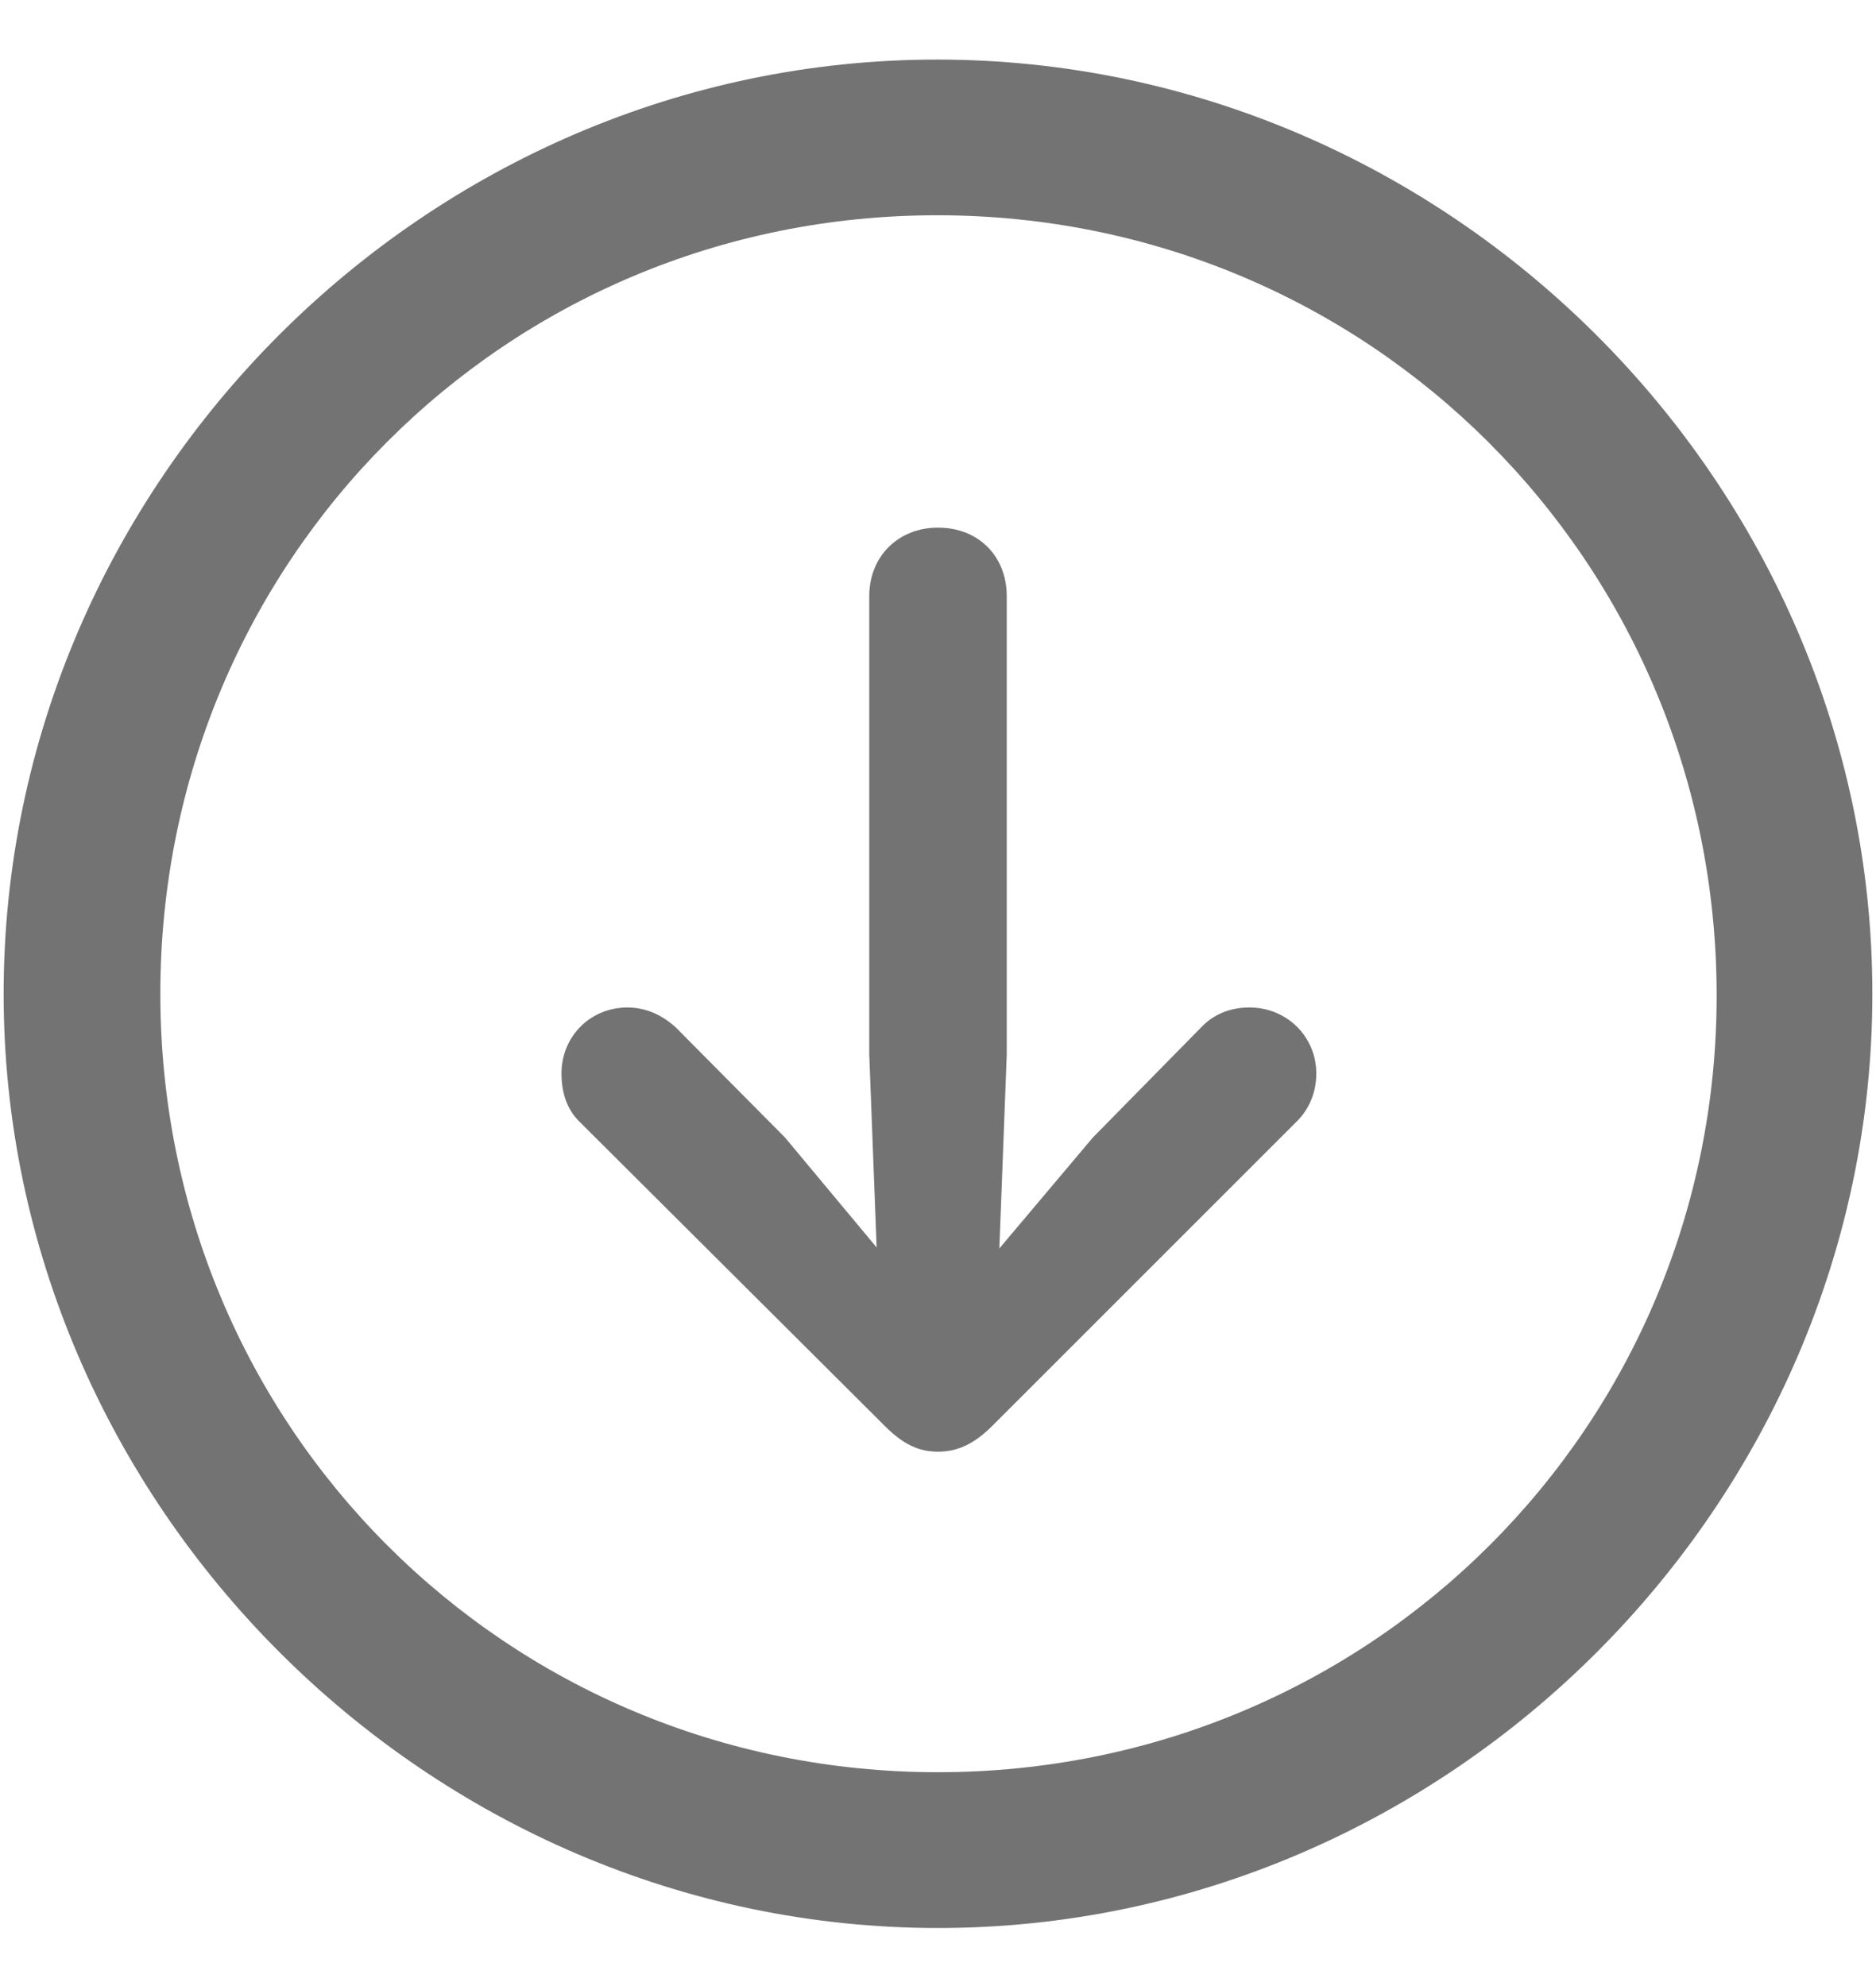 <svg width="17" height="18" viewBox="0 0 17 18" fill="none" xmlns="http://www.w3.org/2000/svg">
<path d="M8.5 17.474C13.132 17.474 16.967 13.63 16.967 9.007C16.967 4.375 13.123 0.54 8.492 0.54C3.868 0.54 0.033 4.375 0.033 9.007C0.033 13.63 3.876 17.474 8.5 17.474ZM8.5 16.062C4.582 16.062 1.453 12.925 1.453 9.007C1.453 5.089 4.574 1.951 8.492 1.951C12.41 1.951 15.547 5.089 15.556 9.007C15.564 12.925 12.418 16.062 8.5 16.062ZM8.5 4.782C8.143 4.782 7.877 5.039 7.877 5.404V9.555L7.944 11.306L7.114 10.31L6.126 9.314C6.01 9.206 5.86 9.131 5.686 9.131C5.346 9.131 5.088 9.397 5.088 9.729C5.088 9.903 5.138 10.053 5.246 10.161L8.019 12.925C8.185 13.091 8.326 13.157 8.5 13.157C8.683 13.157 8.832 13.082 8.99 12.925L11.754 10.161C11.862 10.053 11.928 9.903 11.928 9.729C11.928 9.397 11.663 9.131 11.322 9.131C11.14 9.131 10.99 9.198 10.882 9.314L9.903 10.31L9.056 11.315L9.123 9.555V5.404C9.123 5.039 8.865 4.782 8.5 4.782Z" fill="#737373"/>
</svg>
